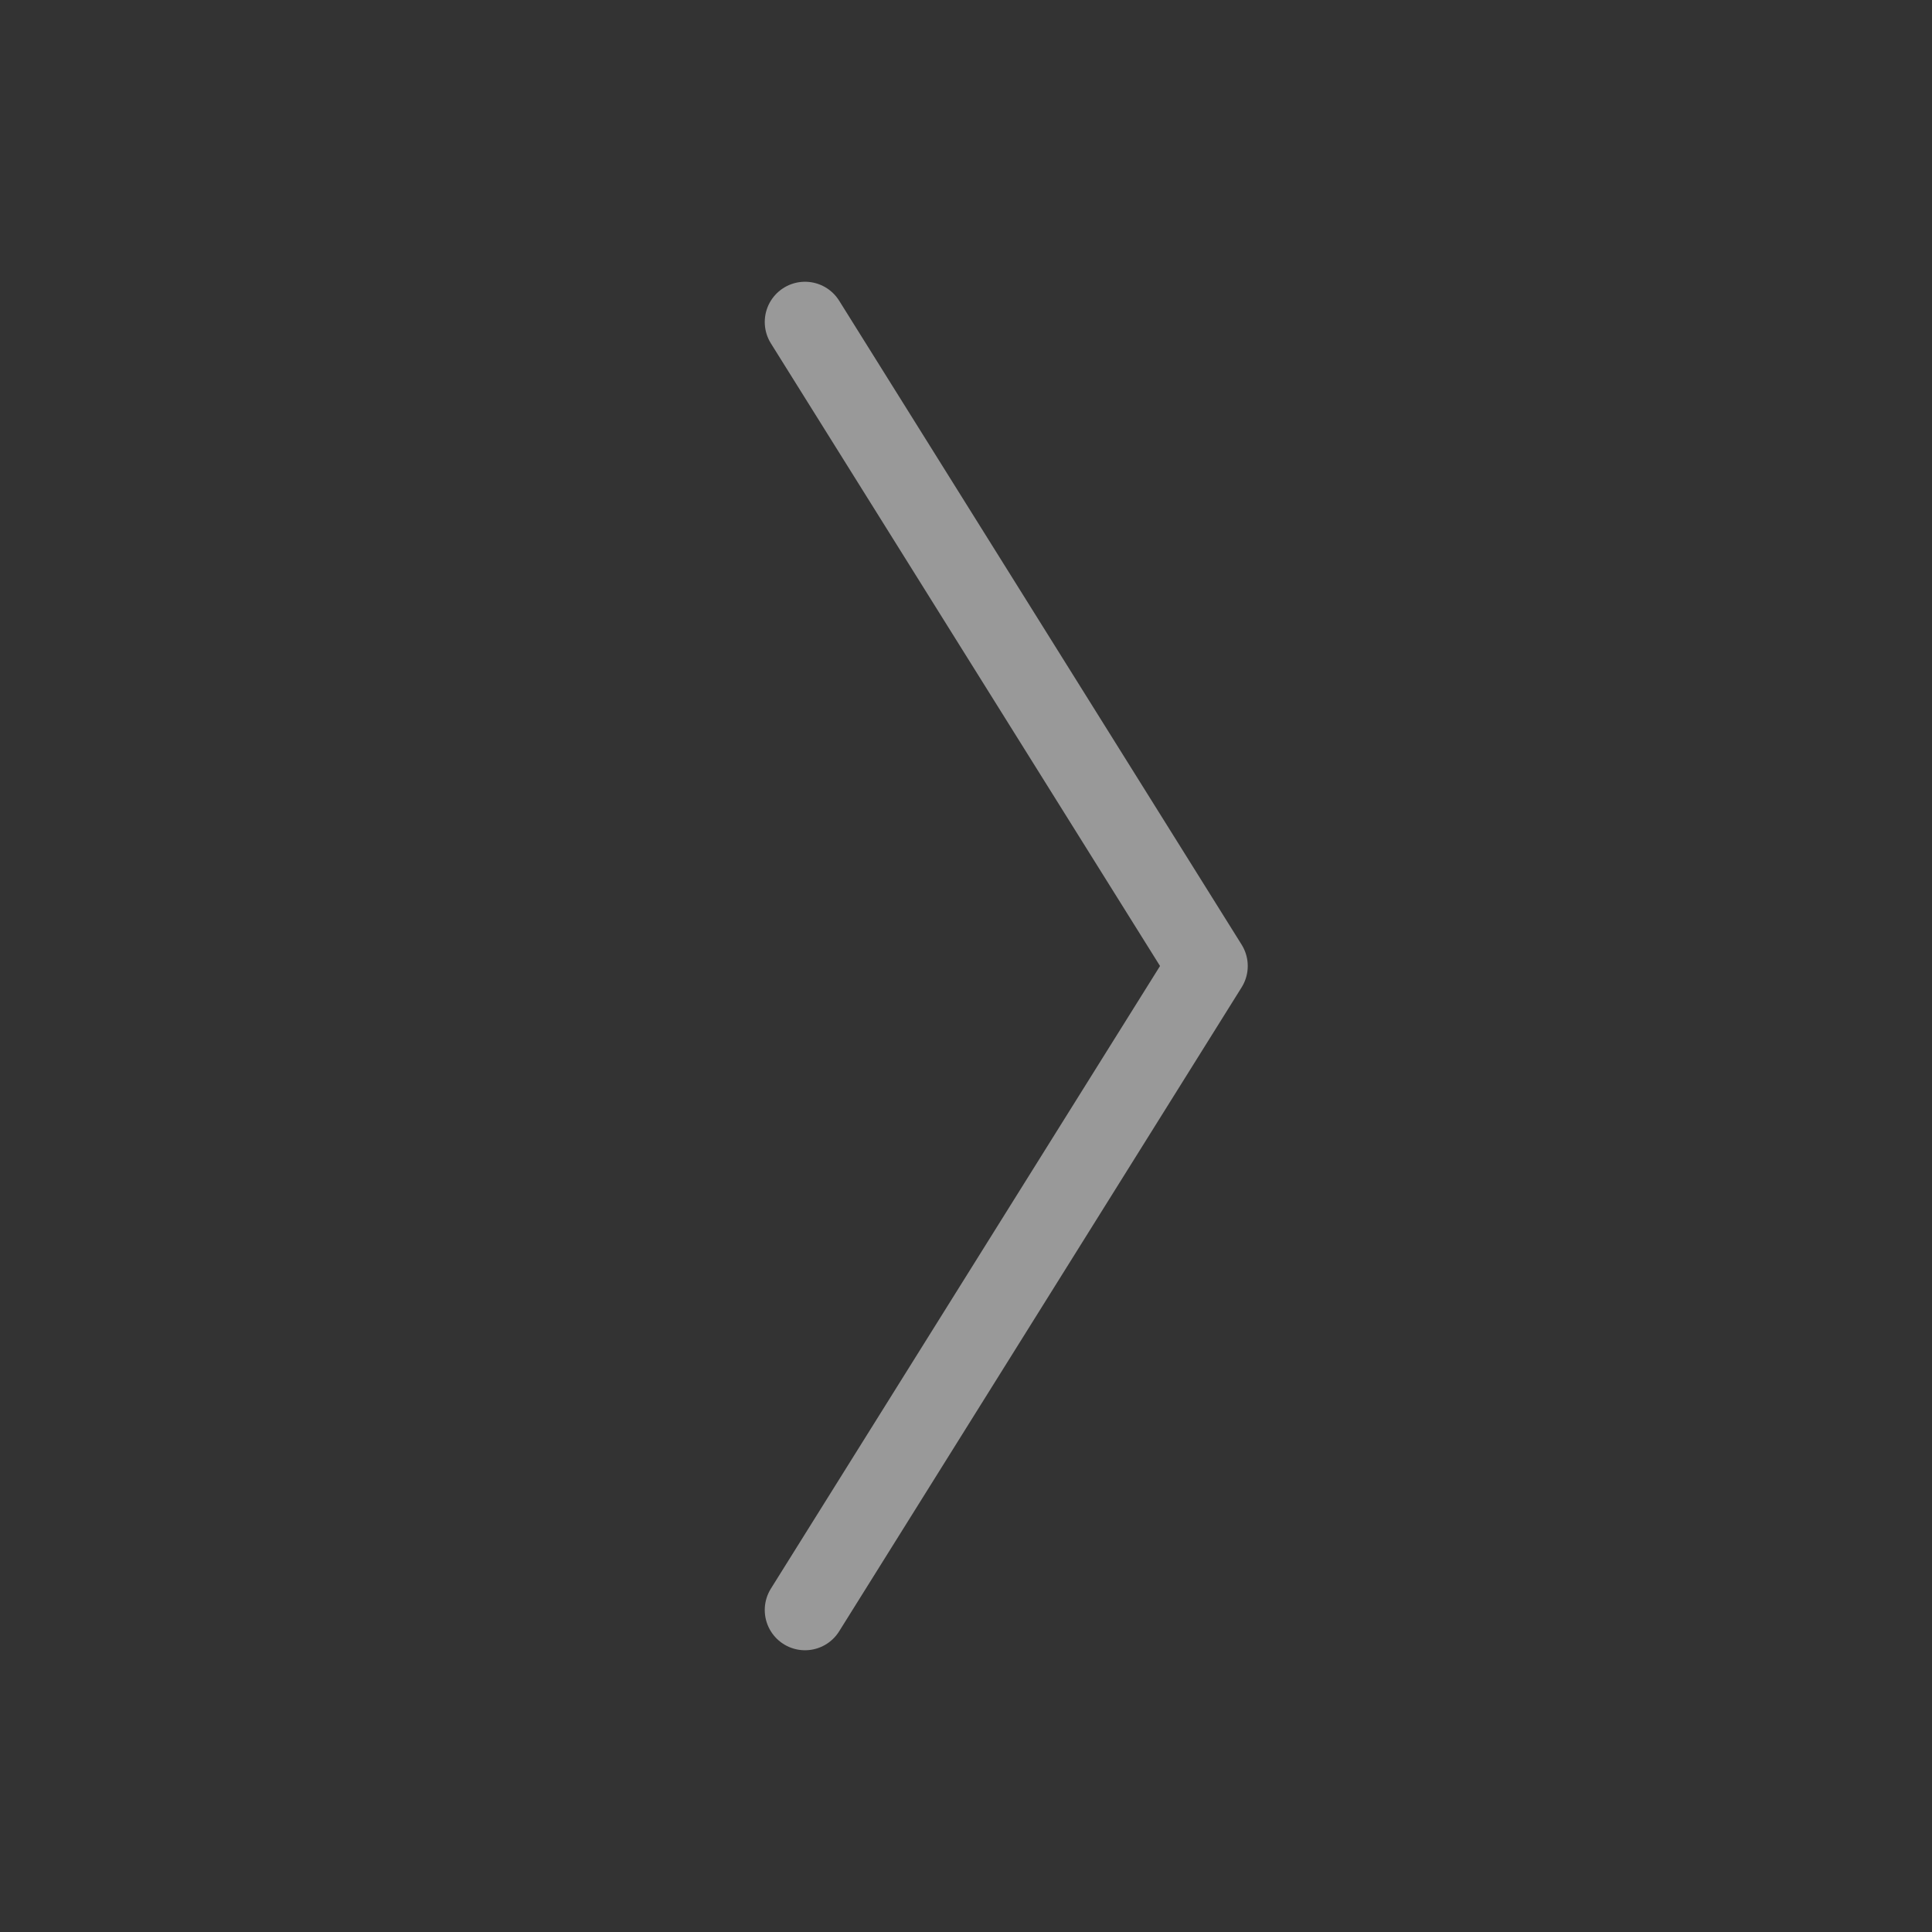 <?xml version="1.0" encoding="UTF-8"?>
<svg width="48" height="48" version="1.1" xmlns="http://www.w3.org/2000/svg"><rect width="100%" height="100%" fill="#333333" stroke="none"/><path d="m20 40 10-16-10-16" fill="none" stroke="#fff" stroke-linecap="round" stroke-linejoin="round" stroke-opacity=".502" stroke-width="2"/></svg>
